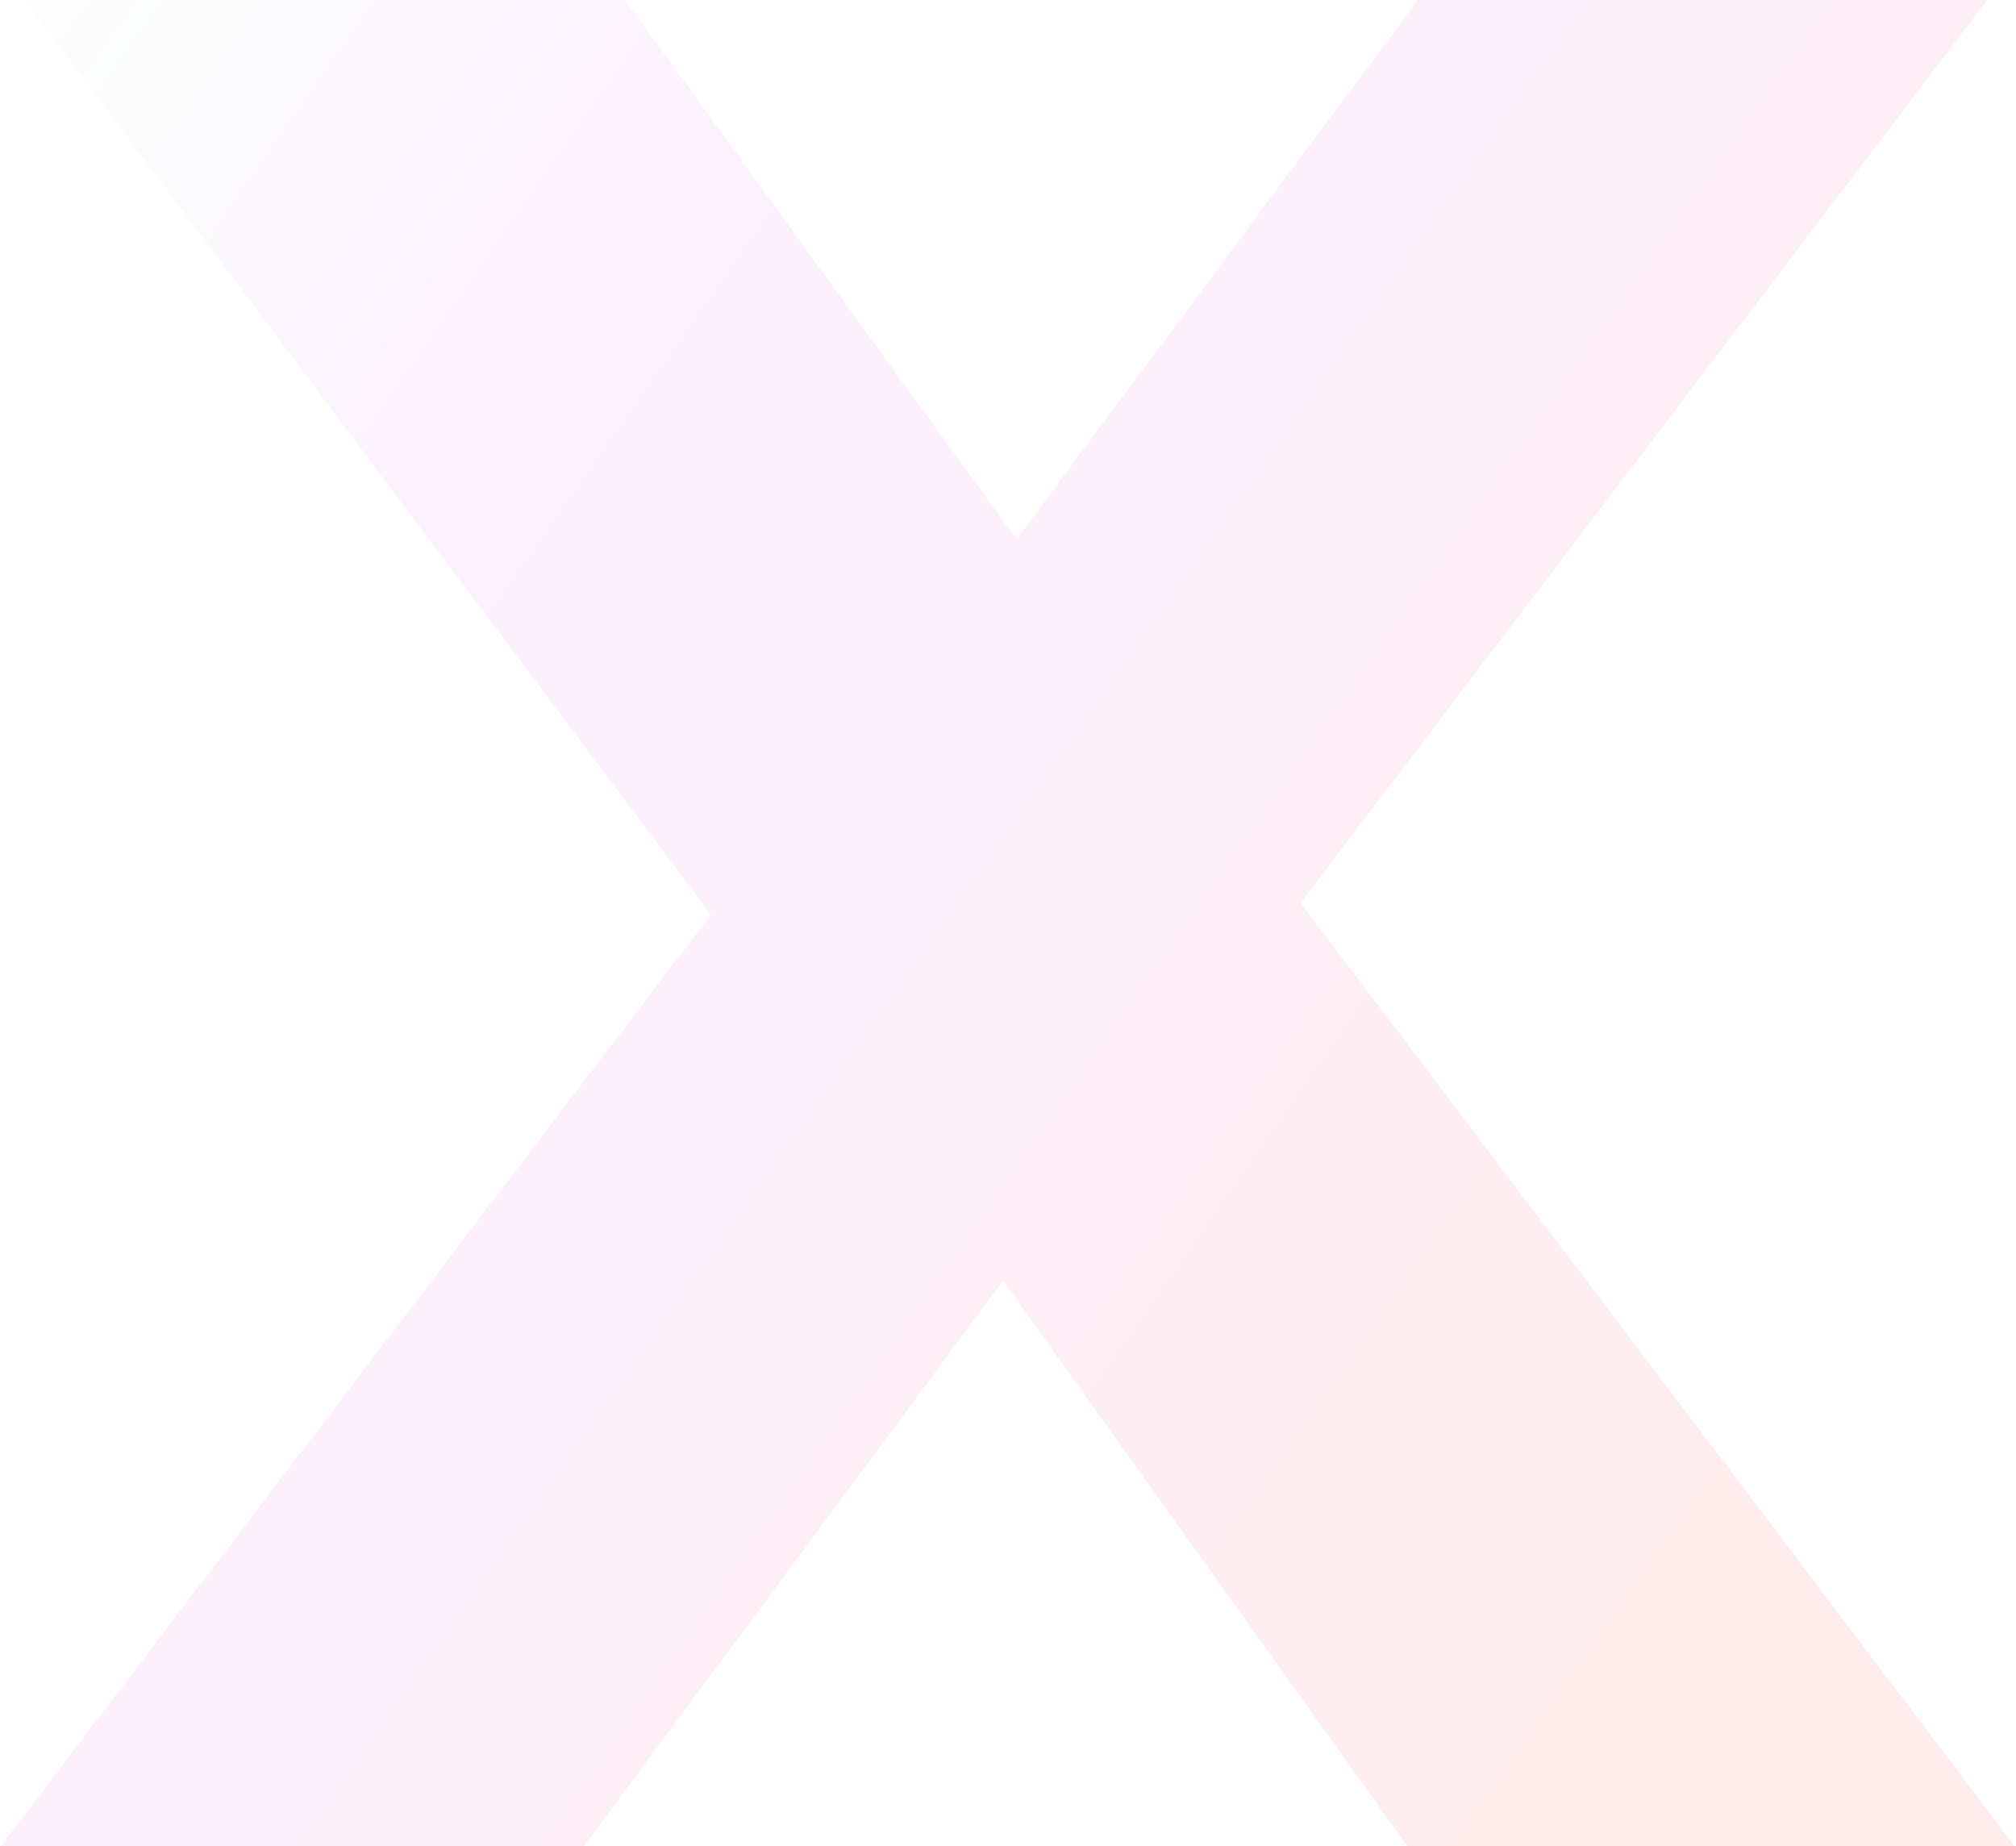 <svg width="1175" height="1076" viewBox="0 0 1175 1076" fill="none" xmlns="http://www.w3.org/2000/svg">
<path d="M0.273 1076L482.273 444L476.273 616L14.273 -9.44138e-05H364.273L656.273 402L524.273 406L826.273 -9.44138e-05H1158.27L694.273 610V442L1174.27 1076H820.274L514.273 648L644.273 666L340.273 1076H0.273Z" fill="url(#paint0_linear_370_2)" fill-opacity="0.07"/>
<defs>
<linearGradient id="paint0_linear_370_2" x1="-145.517" y1="16" x2="1054.62" y2="854.961" gradientUnits="userSpaceOnUse">
<stop stop-color="#35C25C" stop-opacity="0"/>
<stop offset="0.333" stop-color="#CC00FF" stop-opacity="0.8"/>
<stop offset="1" stop-color="#FF0000"/>
</linearGradient>
</defs>
</svg>
